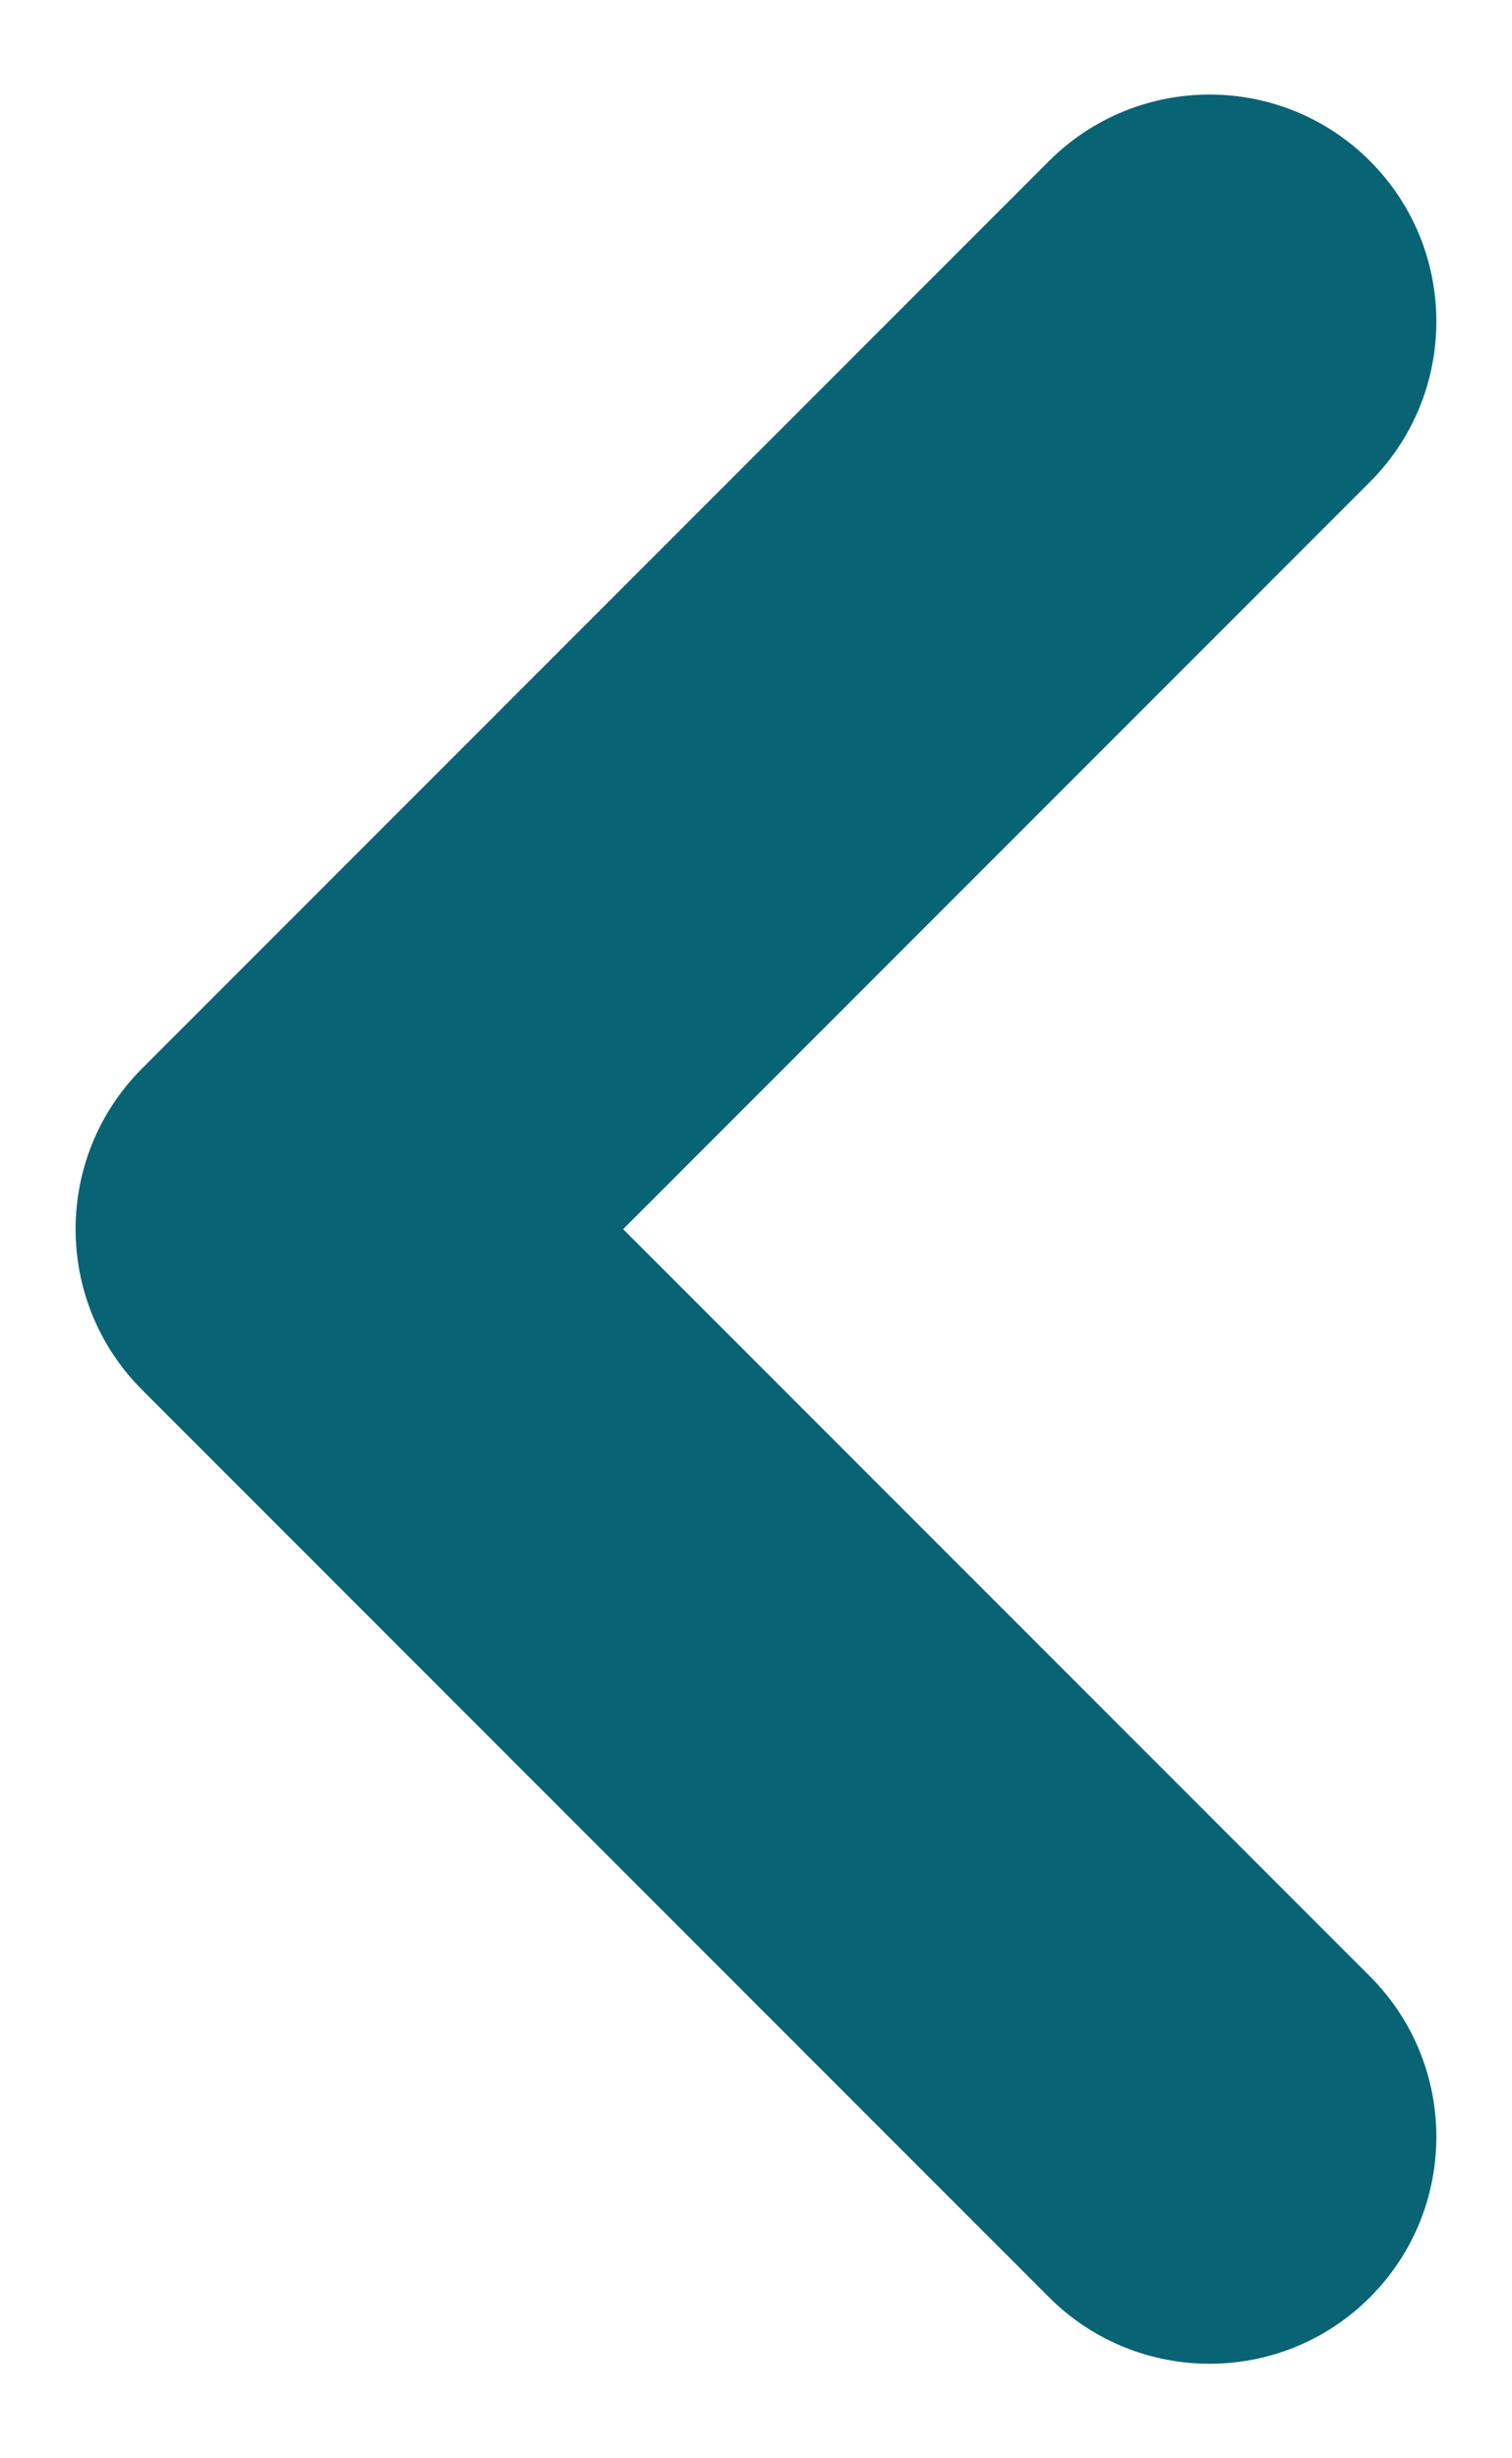 <svg width="8" height="13" viewBox="0 0 8 13" fill="none" xmlns="http://www.w3.org/2000/svg">
<path fill-rule="evenodd" clip-rule="evenodd" d="M7.248 0.851C7.717 1.32 7.717 2.08 7.248 2.549L3.297 6.5L7.248 10.451C7.717 10.92 7.717 11.68 7.248 12.149C6.78 12.617 6.02 12.617 5.551 12.149L0.751 7.349C0.283 6.88 0.283 6.12 0.751 5.651L5.551 0.851C6.02 0.383 6.78 0.383 7.248 0.851Z" fill="#086375"/>
</svg>
